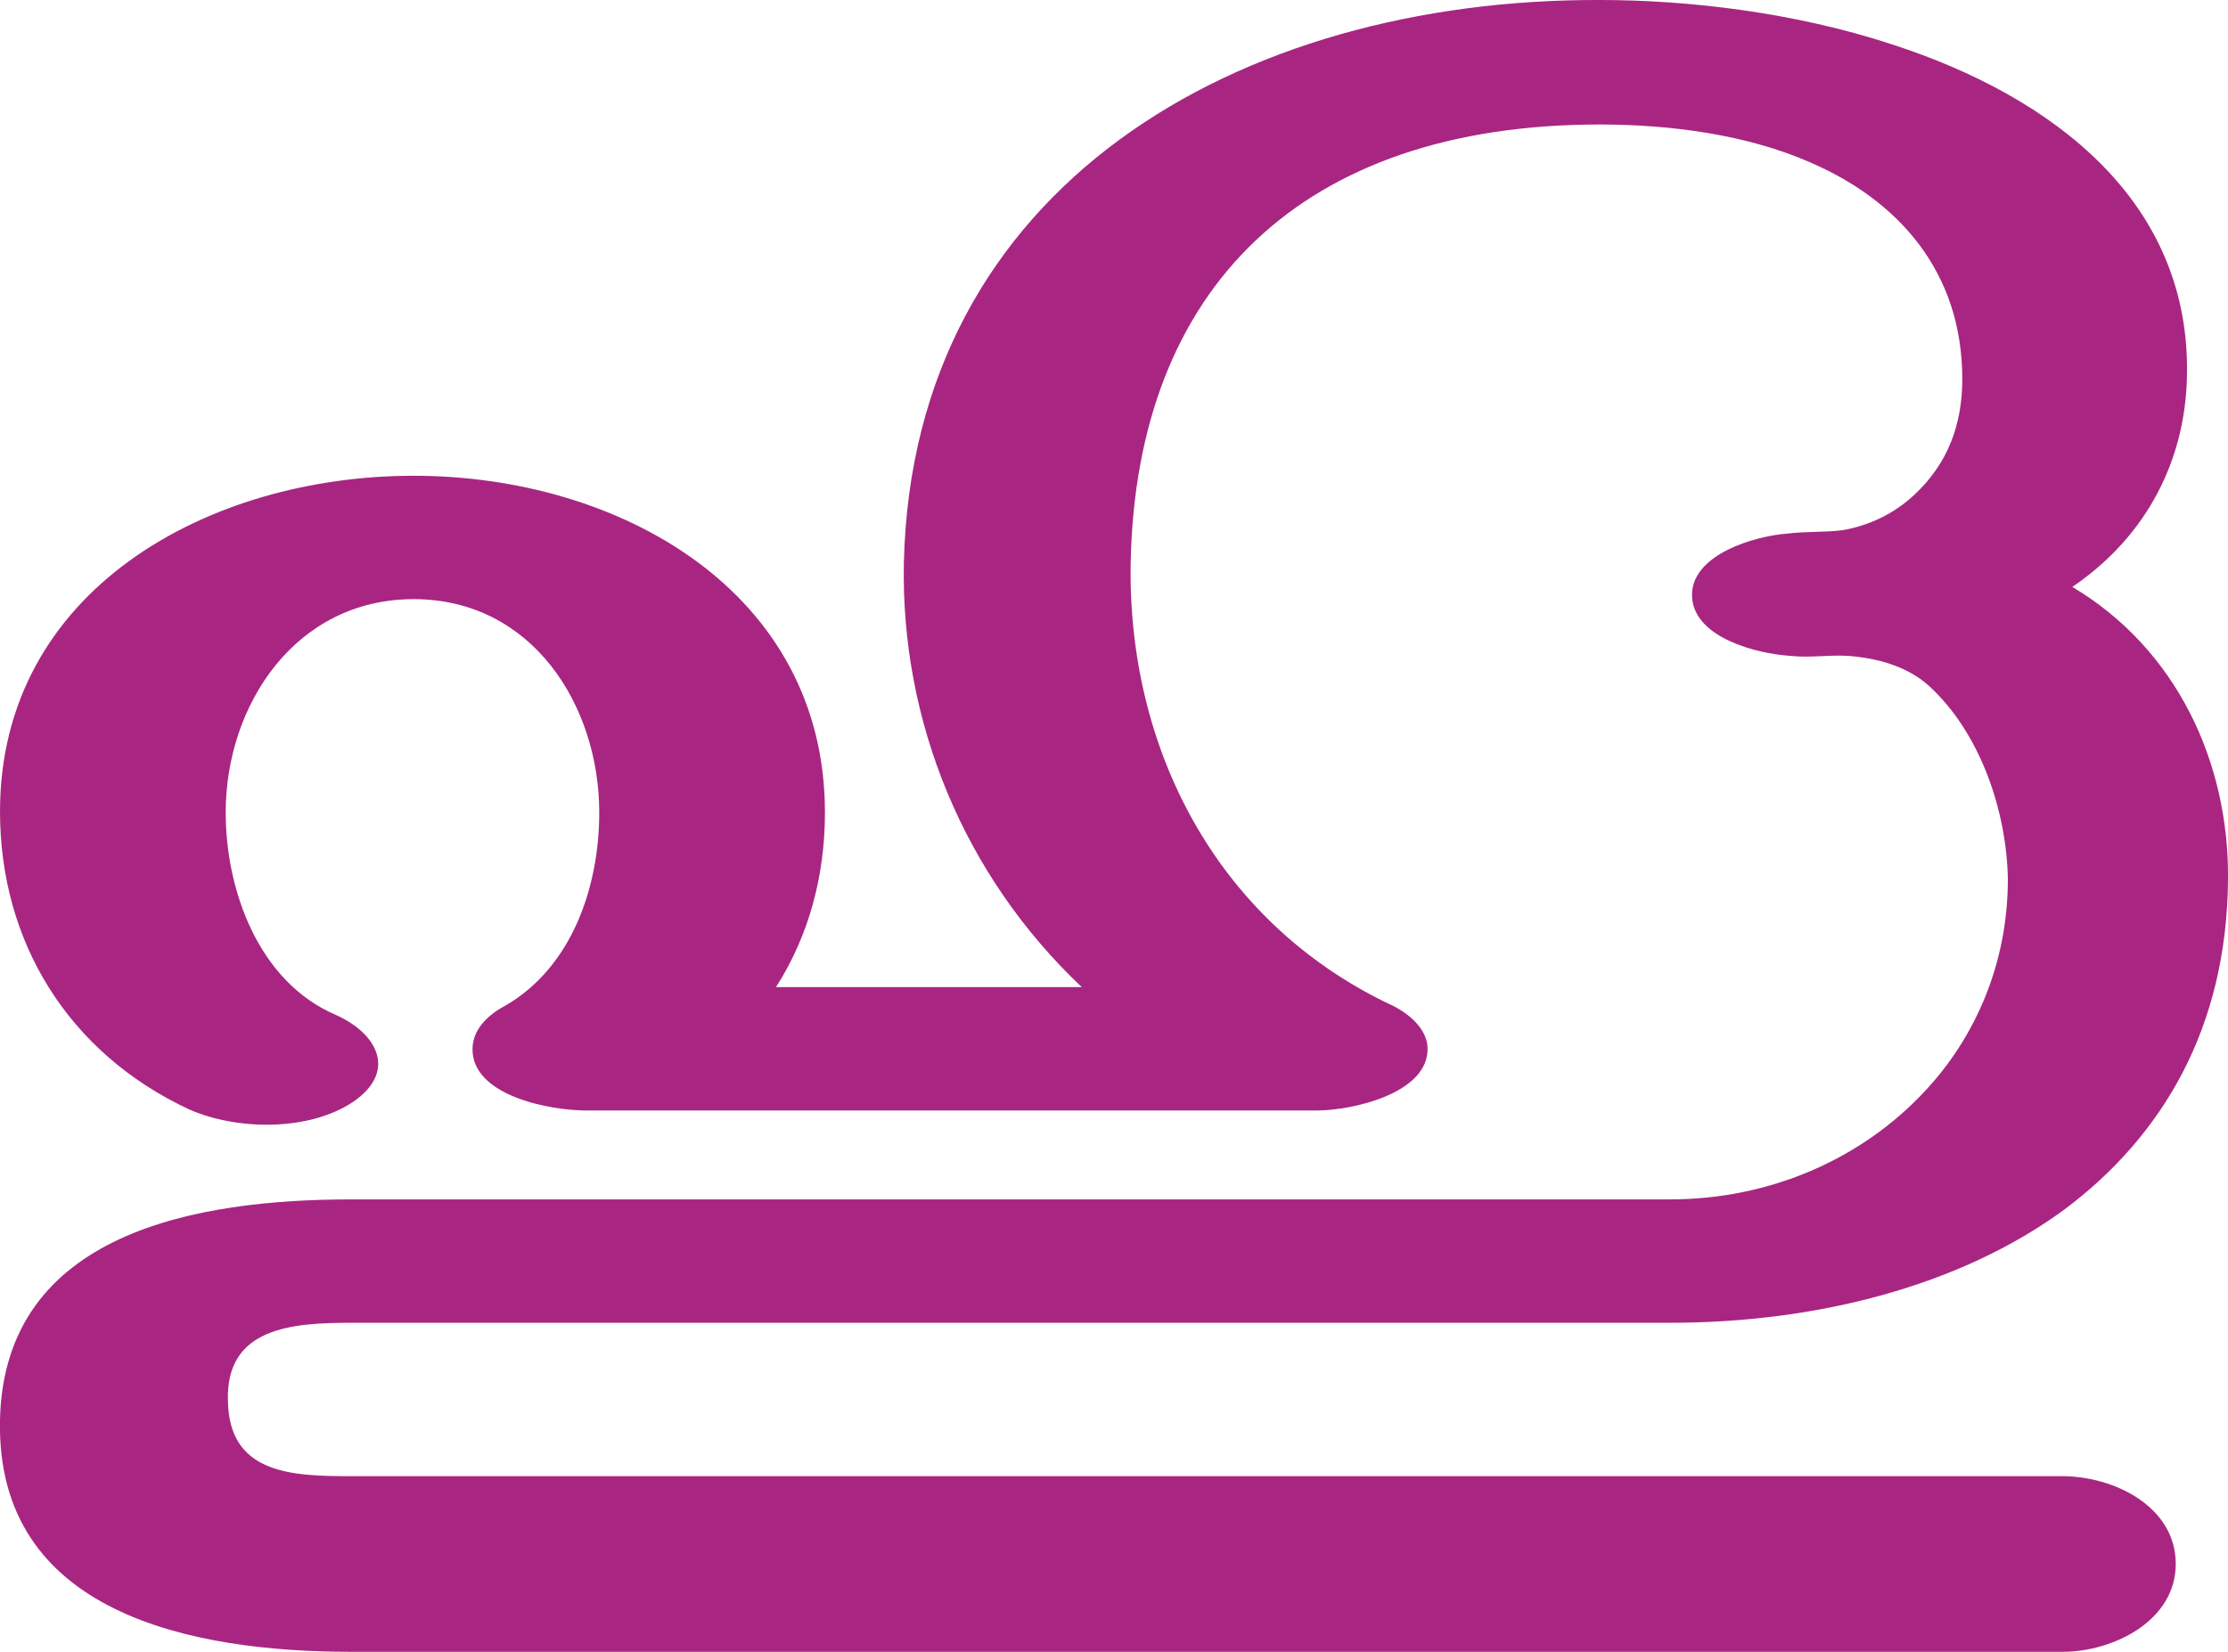 <?xml version="1.0" encoding="UTF-8"?>
<!DOCTYPE svg PUBLIC "-//W3C//DTD SVG 1.1//EN" "http://www.w3.org/Graphics/SVG/1.1/DTD/svg11.dtd">
<!-- Creator: CorelDRAW X8 -->
<svg xmlns="http://www.w3.org/2000/svg" xml:space="preserve" width="2004px" height="1486px" version="1.1" style="shape-rendering:geometricPrecision; text-rendering:geometricPrecision; image-rendering:optimizeQuality; fill-rule:evenodd; clip-rule:evenodd"
viewBox="0 0 2004 1486"
 xmlns:xlink="http://www.w3.org/1999/xlink">
 <defs>
  <style type="text/css">
   <![CDATA[
    .fil0 {fill:#A82682;fill-rule:nonzero}
   ]]>
  </style>
 </defs>
 <g id="Layer_x0020_1">
  <path class="fil0" d="M316 1190c-53,0 -113,4 -111,70 1,66 57,68 111,68l1539 0c46,0 102,27 102,79 0,51 -56,79 -102,79l-1539 0c-143,0 -320,-34 -316,-209 4,-169 178,-198 316,-198l1186 0c91,0 173,-37 229,-97 47,-50 75,-117 75,-191 -1,-60 -24,-131 -71,-174 -20,-18 -47,-25 -73,-27 -17,-1 -34,2 -52,0 -30,-2 -85,-16 -88,-52 -3,-39 57,-56 86,-58 16,-2 33,-1 49,-3 24,-4 47,-15 65,-32 30,-28 43,-63 43,-104 0,-97 -58,-161 -137,-195 -57,-25 -126,-34 -189,-34 -268,0 -417,147 -422,394 -3,166 76,322 232,397 16,7 34,21 35,39 2,42 -69,57 -99,57l-658 0c-32,0 -102,-13 -102,-55 0,-18 14,-31 29,-39 61,-35 85,-108 85,-174 0,-96 -60,-192 -167,-192 -106,0 -169,95 -169,192 0,69 29,152 99,182 38,17 55,51 16,78 -40,27 -105,26 -148,7 -109,-51 -170,-151 -170,-268 0,-199 187,-302 372,-302 185,0 370,104 370,303 0,56 -14,110 -44,157l275 0c-106,-100 -163,-239 -160,-382 8,-339 301,-507 626,-506 79,0 175,11 263,40 145,47 270,142 265,301 -2,71 -34,140 -103,187 94,56 141,158 140,263 -1,134 -59,231 -147,297 -94,69 -223,102 -355,102l-1186 0z"/>
 </g>
</svg>
